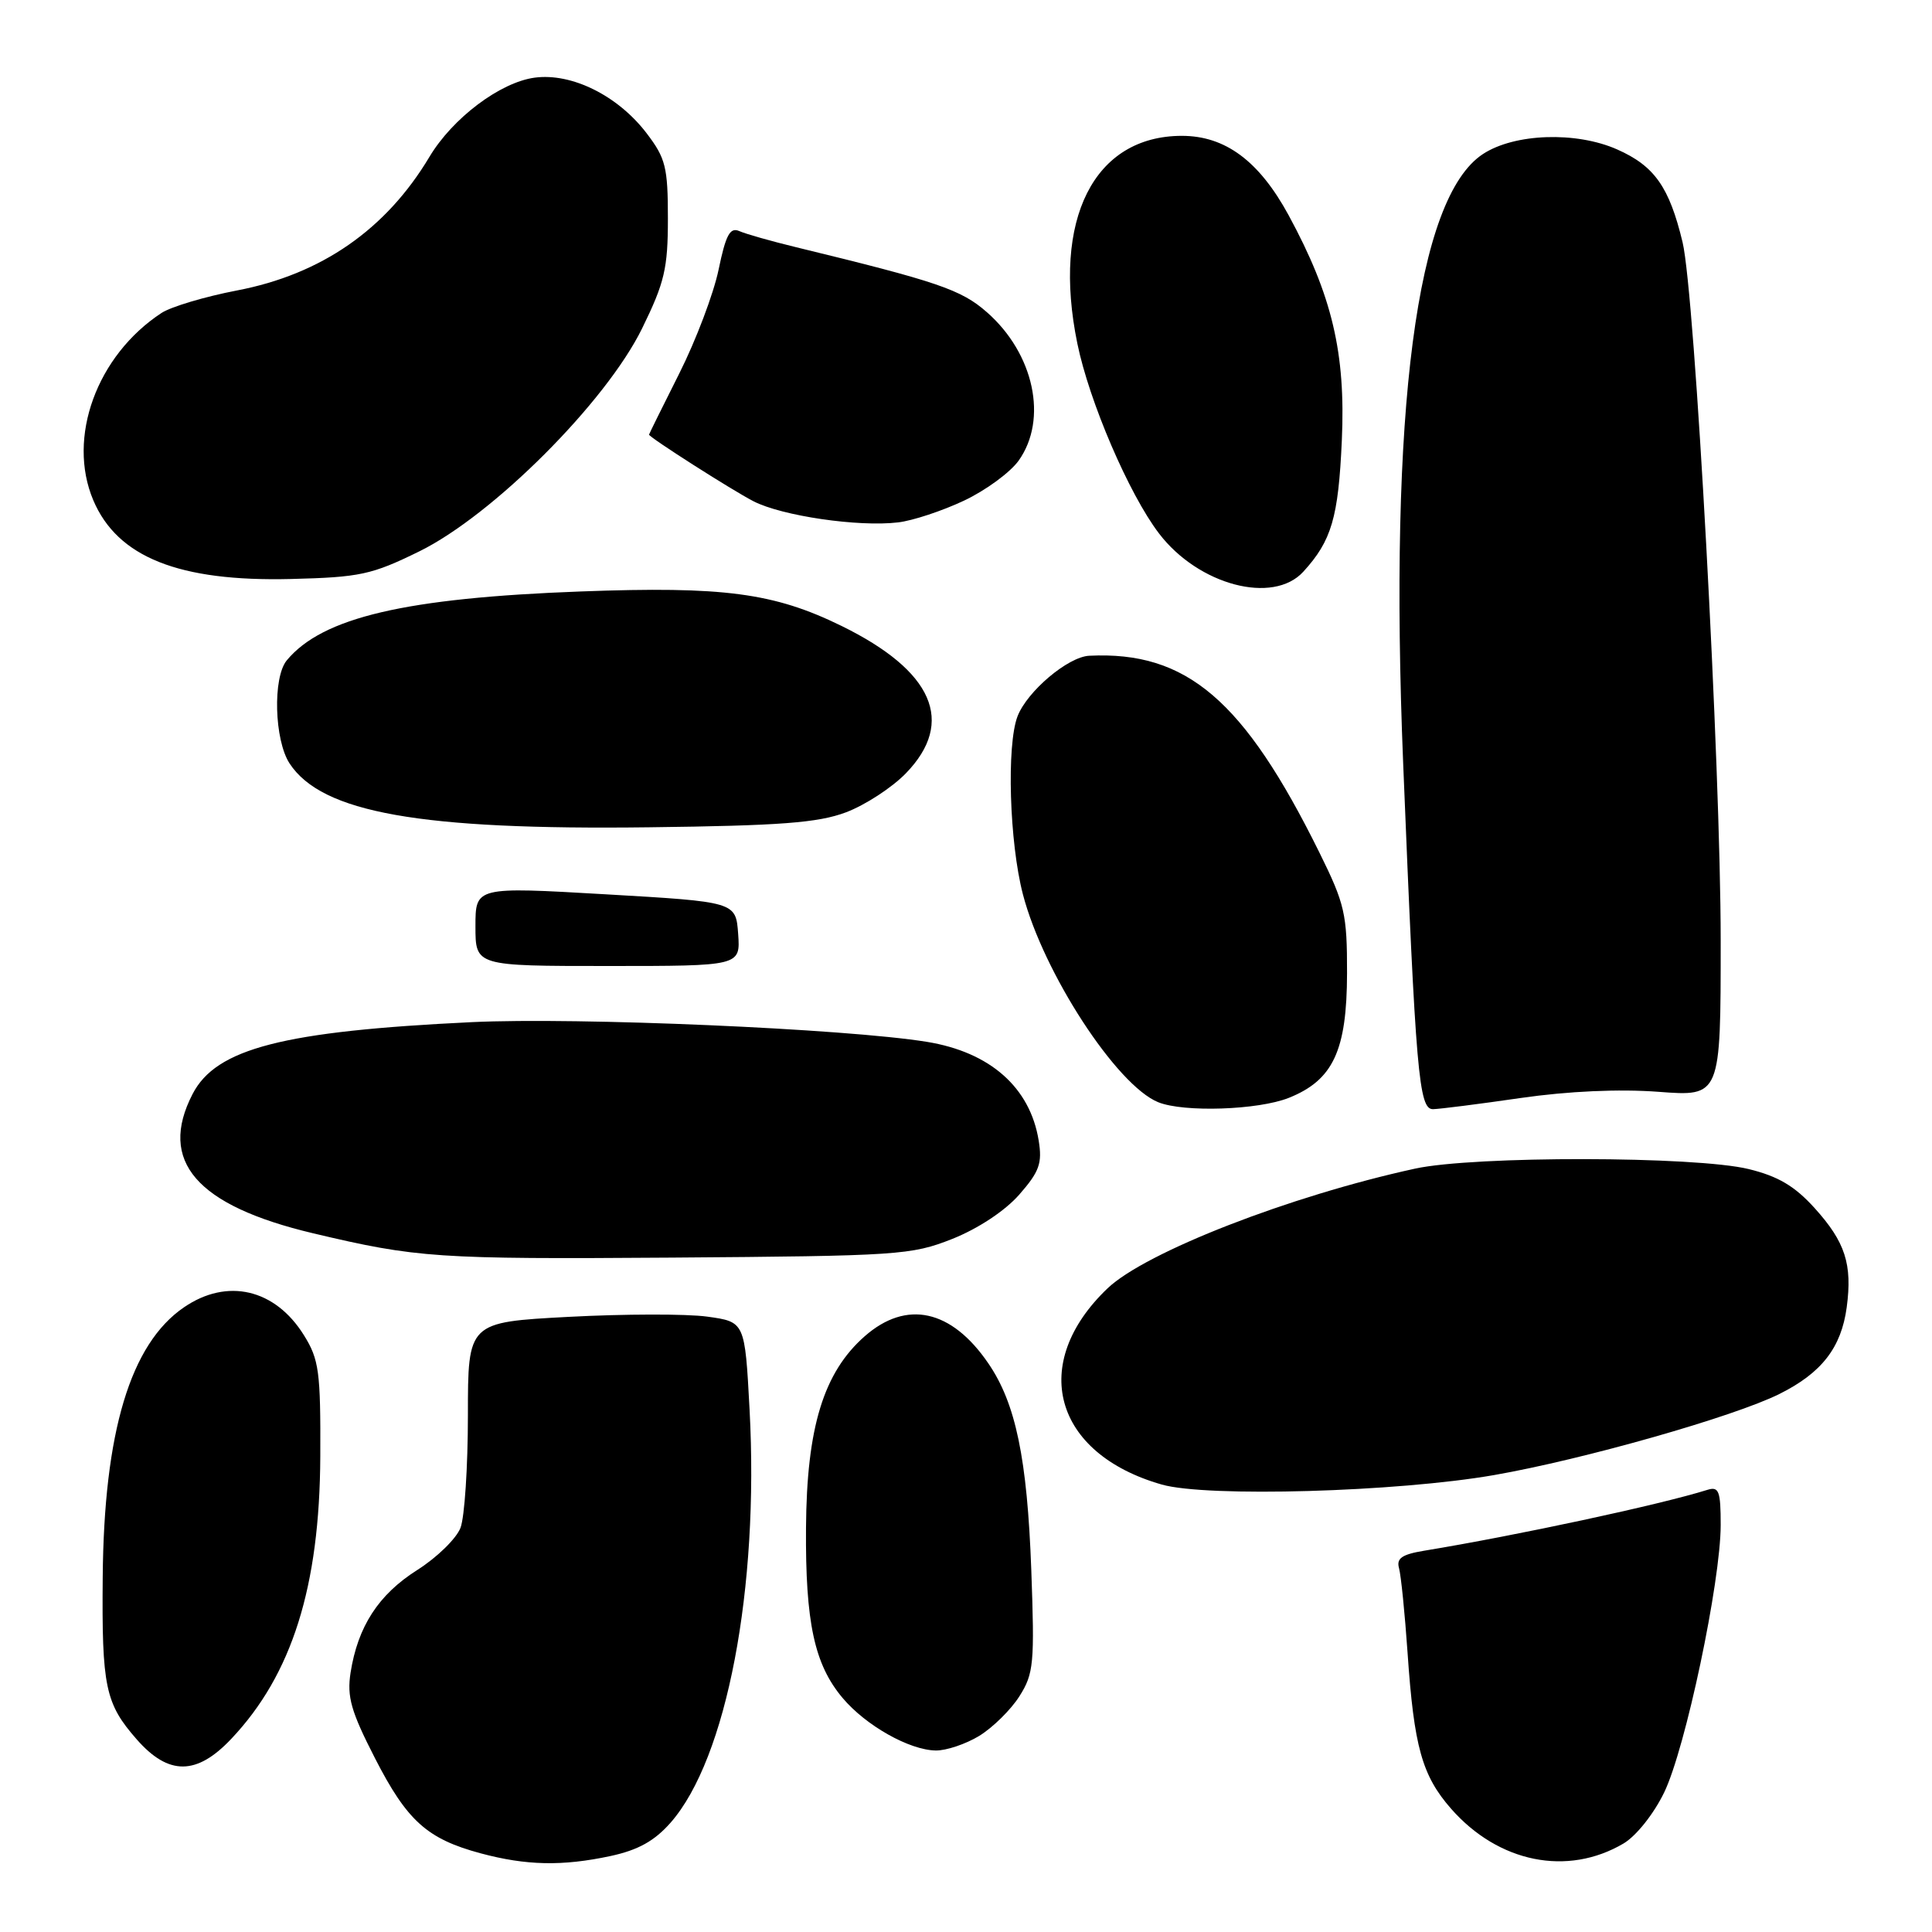 <?xml version="1.0" encoding="UTF-8" standalone="no"?>
<!DOCTYPE svg PUBLIC "-//W3C//DTD SVG 1.1//EN" "http://www.w3.org/Graphics/SVG/1.1/DTD/svg11.dtd" >
<svg xmlns="http://www.w3.org/2000/svg" xmlns:xlink="http://www.w3.org/1999/xlink" version="1.1" viewBox="0 0 256 256">
 <g >
 <path fill="currentColor"
d=" M 80.91 245.93 C 84.56 245.14 86.72 243.94 88.86 241.51 C 96.29 233.04 100.60 210.51 99.32 186.74 C 98.70 175.15 98.70 175.15 93.71 174.46 C 90.97 174.08 82.71 174.10 75.36 174.49 C 62.00 175.20 62.00 175.20 62.00 187.54 C 62.00 194.32 61.56 201.03 61.02 202.44 C 60.48 203.86 57.90 206.38 55.28 208.04 C 50.15 211.29 47.41 215.52 46.45 221.65 C 45.96 224.84 46.51 226.77 49.68 232.96 C 53.94 241.28 56.59 243.66 63.67 245.57 C 69.73 247.20 74.52 247.30 80.91 245.93 Z  M 215.13 244.27 C 216.81 243.27 219.13 240.36 220.51 237.51 C 223.34 231.67 228.00 209.59 228.00 202.06 C 228.00 197.57 227.76 196.94 226.25 197.41 C 219.94 199.39 201.03 203.45 188.70 205.48 C 185.75 205.97 185.01 206.49 185.38 207.80 C 185.64 208.74 186.15 213.78 186.51 219.00 C 187.36 231.46 188.43 235.28 192.28 239.67 C 198.56 246.82 207.69 248.66 215.13 244.27 Z  M 30.67 230.38 C 38.70 221.88 42.36 210.23 42.44 193.00 C 42.49 181.76 42.28 180.14 40.27 176.92 C 36.45 170.78 30.10 169.30 24.37 173.23 C 17.27 178.09 13.77 189.74 13.61 209.00 C 13.48 223.52 13.95 225.73 18.12 230.48 C 22.34 235.29 26.07 235.27 30.67 230.38 Z  M 129.76 230.01 C 131.55 228.91 133.95 226.55 135.08 224.76 C 136.98 221.77 137.10 220.40 136.65 208.00 C 136.11 193.26 134.59 185.94 130.95 180.64 C 126.07 173.50 120.11 172.20 114.58 177.06 C 109.13 181.85 106.89 189.14 106.80 202.45 C 106.71 214.99 107.91 220.55 111.65 224.99 C 114.72 228.64 120.49 231.90 124.00 231.95 C 125.38 231.97 127.97 231.10 129.76 230.01 Z  M 198.00 195.45 C 209.84 193.38 229.74 187.72 235.78 184.71 C 241.38 181.92 243.98 178.57 244.70 173.22 C 245.46 167.52 244.51 164.57 240.44 160.07 C 237.82 157.17 235.61 155.86 231.72 154.91 C 224.67 153.18 195.32 153.14 187.50 154.85 C 170.93 158.46 151.82 165.90 146.77 170.70 C 136.30 180.67 139.59 192.61 153.94 196.71 C 159.93 198.42 185.12 197.70 198.00 195.45 Z  M 126.19 164.16 C 129.60 162.80 133.15 160.46 135.05 158.30 C 137.73 155.24 138.12 154.14 137.63 151.12 C 136.49 144.09 131.19 139.41 122.82 138.05 C 112.10 136.31 76.56 134.77 62.50 135.44 C 37.52 136.64 28.64 138.92 25.52 144.96 C 20.92 153.86 26.02 159.75 41.50 163.42 C 55.25 166.68 57.88 166.86 89.00 166.64 C 119.05 166.42 120.76 166.31 126.19 164.16 Z  M 170.78 145.47 C 176.65 143.12 178.47 139.21 178.49 128.95 C 178.50 121.10 178.20 119.79 174.82 112.95 C 164.83 92.75 157.24 86.26 144.33 86.89 C 141.51 87.03 136.11 91.60 134.83 94.91 C 133.36 98.73 133.75 111.63 135.54 118.50 C 138.25 128.90 147.95 143.81 153.47 146.05 C 156.86 147.42 166.72 147.09 170.78 145.47 Z  M 201.50 145.49 C 207.81 144.58 214.54 144.28 219.75 144.67 C 228.00 145.30 228.00 145.30 228.00 124.66 C 228.00 101.56 224.58 38.89 222.95 32.10 C 221.19 24.78 219.23 21.99 214.28 19.80 C 208.84 17.39 200.68 17.67 196.50 20.41 C 187.69 26.18 184.02 54.27 185.93 101.23 C 187.60 142.29 188.00 147.01 189.89 146.97 C 190.78 146.95 196.00 146.29 201.50 145.49 Z  M 97.81 123.75 C 97.50 119.50 97.50 119.50 80.25 118.50 C 63.00 117.50 63.00 117.50 63.00 122.75 C 63.00 128.00 63.00 128.00 80.56 128.00 C 98.11 128.00 98.11 128.00 97.81 123.75 Z  M 112.09 107.64 C 114.62 106.69 118.20 104.36 120.04 102.46 C 126.62 95.67 123.66 88.90 111.51 82.94 C 102.55 78.55 95.88 77.67 77.00 78.37 C 53.72 79.23 42.72 81.81 38.00 87.50 C 36.12 89.77 36.35 98.07 38.37 101.16 C 42.65 107.69 55.65 110.00 86.00 109.62 C 103.40 109.41 108.38 109.03 112.09 107.64 Z  M 172.70 75.75 C 176.45 71.64 177.34 68.59 177.80 58.35 C 178.32 46.77 176.51 39.14 170.75 28.52 C 166.84 21.33 162.36 18.00 156.60 18.00 C 144.95 18.01 139.38 29.06 142.75 45.50 C 144.32 53.19 149.60 65.48 153.57 70.68 C 158.79 77.53 168.69 80.15 172.70 75.75 Z  M 55.56 73.06 C 65.31 68.27 80.28 53.30 85.08 43.52 C 88.06 37.44 88.50 35.57 88.50 28.95 C 88.50 22.16 88.20 20.96 85.69 17.67 C 81.89 12.68 75.76 9.63 70.84 10.29 C 66.27 10.91 59.97 15.65 56.90 20.79 C 51.15 30.41 42.59 36.35 31.39 38.49 C 27.17 39.30 22.67 40.64 21.40 41.47 C 12.82 47.10 8.85 57.99 12.36 66.28 C 15.56 73.84 23.72 77.09 38.56 76.72 C 47.71 76.49 49.24 76.16 55.56 73.06 Z  M 127.73 66.34 C 130.60 64.99 133.86 62.60 134.98 61.03 C 138.88 55.55 137.02 46.86 130.78 41.38 C 127.36 38.37 124.26 37.32 105.50 32.76 C 102.20 31.96 98.81 31.00 97.96 30.62 C 96.73 30.08 96.17 31.12 95.22 35.72 C 94.56 38.90 92.22 45.09 90.01 49.48 C 87.80 53.87 86.00 57.52 86.00 57.59 C 86.00 57.94 96.94 64.92 99.84 66.42 C 103.61 68.36 113.74 69.85 119.00 69.22 C 120.92 69.00 124.85 67.70 127.73 66.34 Z "/>
</g>
</svg>